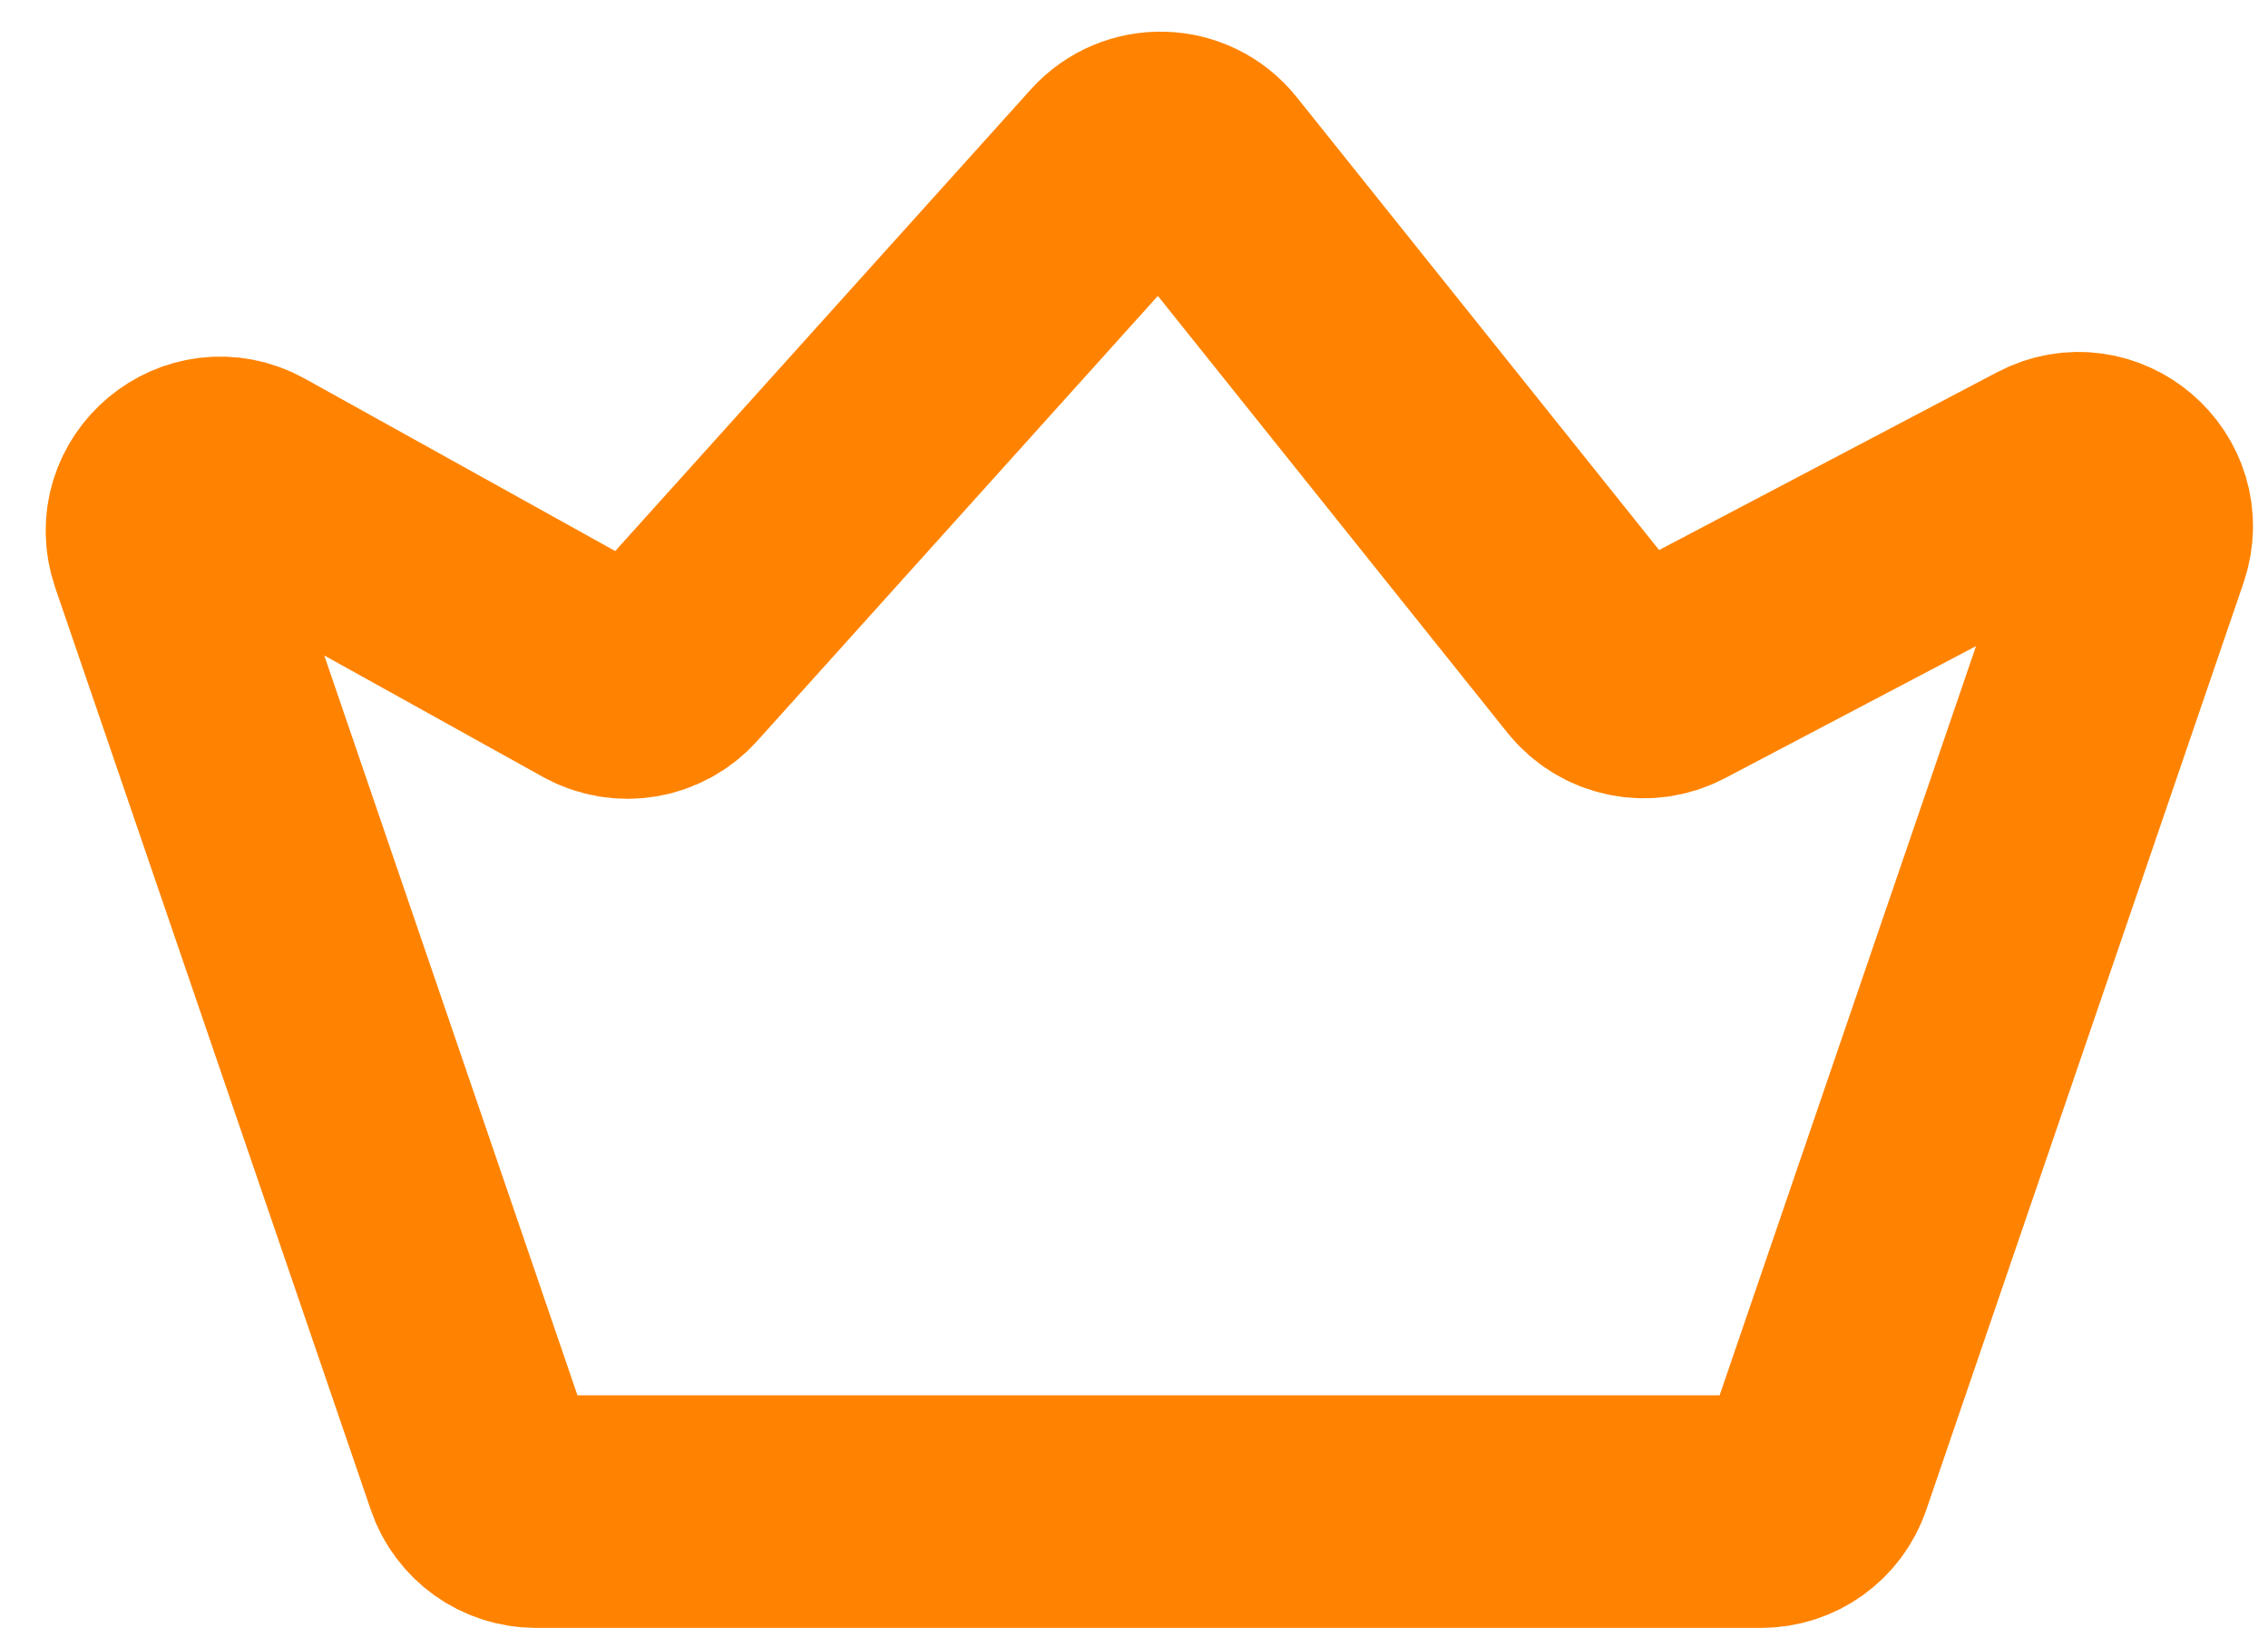 <svg width="39" height="28" viewBox="0 0 39 28" fill="none" xmlns="http://www.w3.org/2000/svg">
<path d="M30.285 26H9.215C8.787 26 8.407 25.728 8.269 25.324L2.842 9.461C2.545 8.594 3.473 7.818 4.274 8.263L10.304 11.613C10.711 11.84 11.221 11.755 11.533 11.408L19.212 2.876C19.625 2.417 20.351 2.438 20.736 2.92L27.484 11.355C27.784 11.729 28.307 11.839 28.731 11.615L35.274 8.172C36.075 7.75 36.979 8.524 36.686 9.38L31.231 25.324C31.093 25.728 30.713 26 30.285 26Z" stroke="#FF8300" stroke-width="4"/>
</svg>
